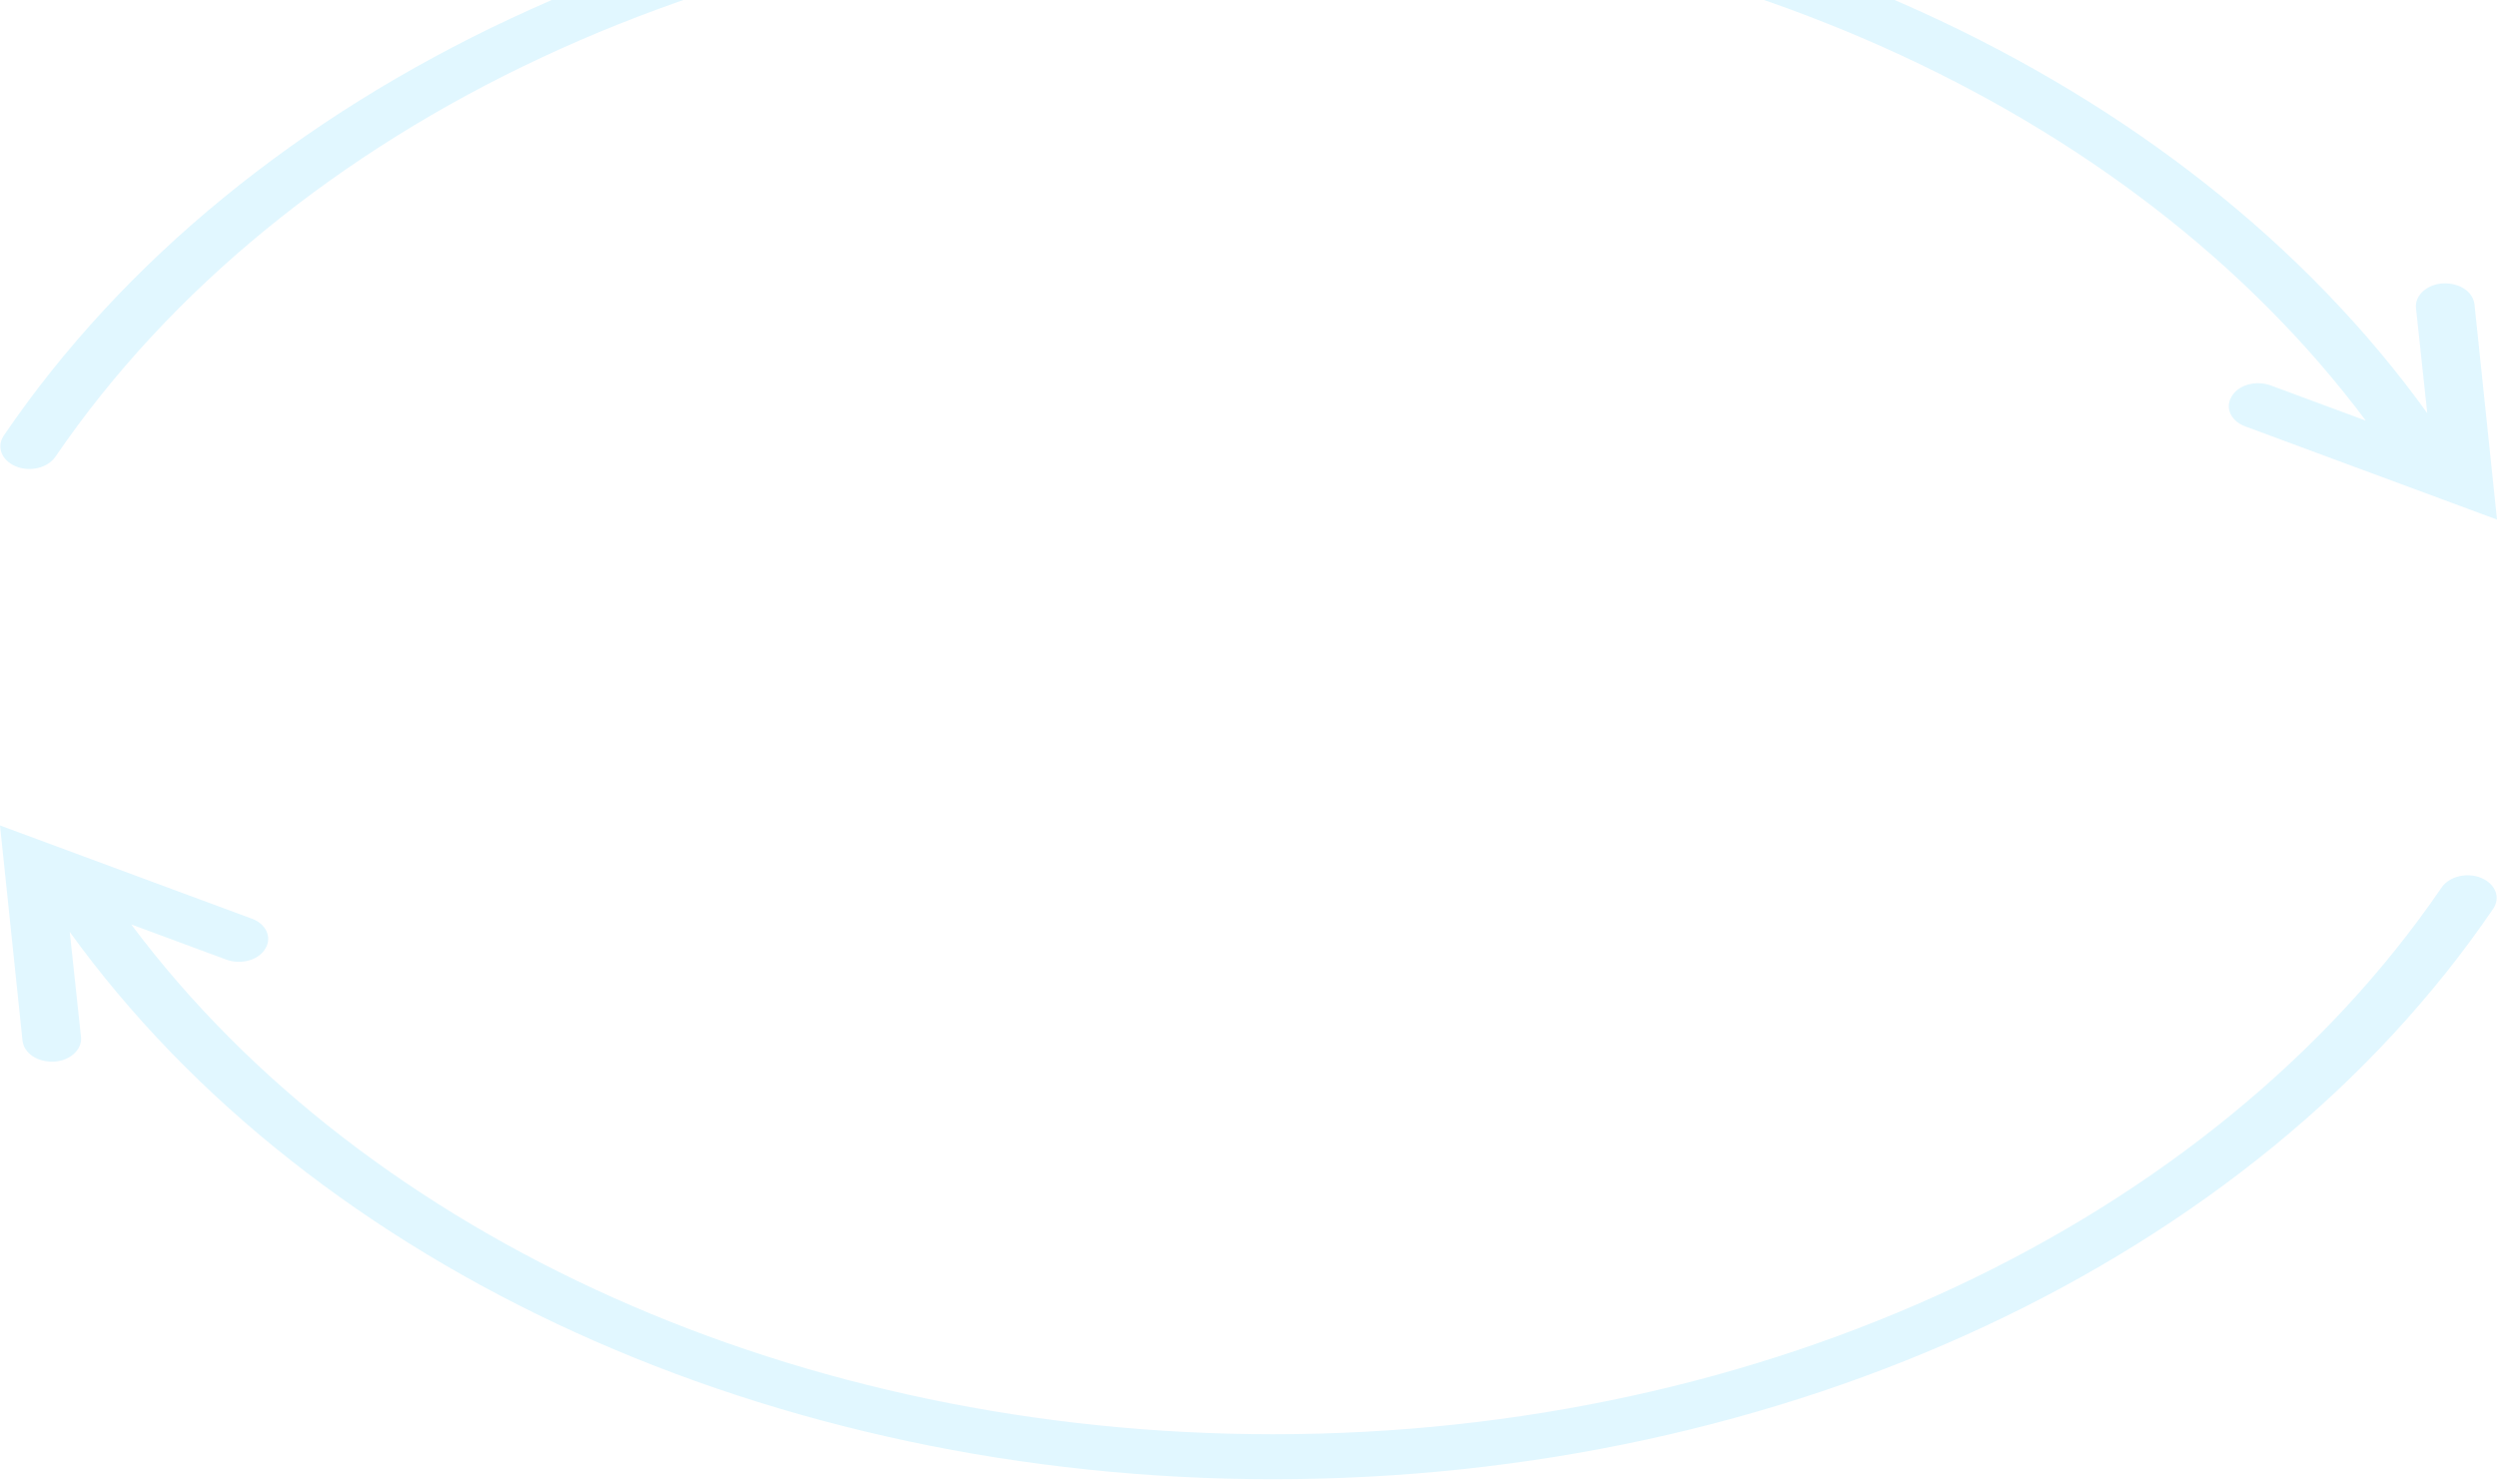 <?xml version="1.0" encoding="utf-8"?>
<!-- Generator: Adobe Illustrator 26.2.1, SVG Export Plug-In . SVG Version: 6.00 Build 0)  -->
<svg version="1.1" id="圖層_1" xmlns="http://www.w3.org/2000/svg" xmlns:xlink="http://www.w3.org/1999/xlink" x="0px" y="0px"
	 viewBox="0 0 333 198" style="enable-background:new 0 0 333 198;" xml:space="preserve">
<style type="text/css">
	.st0{clip-path:url(#SVGID_00000060030519559004835630000009421666650727020991_);}
	.st1{fill:#99E3FF;fill-opacity:0.29;}
	.st2{clip-path:url(#SVGID_00000170963801884763012600000001092441271278324104_);}
</style>
<g>
	<defs>
		<rect id="SVGID_1_" y="110.1" width="333" height="87.3"/>
	</defs>
	<clipPath id="SVGID_00000114751798682245956590000014180855987661960835_">
		<use xlink:href="#SVGID_1_"  style="overflow:visible;"/>
	</clipPath>
	<g style="clip-path:url(#SVGID_00000114751798682245956590000014180855987661960835_);">
		<path class="st1" d="M3,138.8c0.2,1.7,2,2.9,4.2,2.8c2.1-0.1,3.8-1.6,3.6-3.3l-1.5-14c32.6,45.1,93.7,73,160.5,73
			c68.3,0,130.7-29.1,162.7-76.1c1-1.5,0.3-3.3-1.6-4.1c-1.9-0.8-4.3-0.2-5.3,1.3c-30.7,44.9-90.4,72.9-155.8,72.9
			c-63.1,0-120.8-25.9-152.3-68l12.7,4.7c1.9,0.7,4.3,0.1,5.2-1.5c0.9-1.5,0.1-3.3-1.9-4L0,110.1L3,138.8z"/>
	</g>
</g>
<g>
	<defs>
		<rect id="SVGID_00000047019728911999567560000018234968709236277679_" y="-18" width="333" height="87.3"/>
	</defs>
	<clipPath id="SVGID_00000163775386003647602150000016991021807878528191_">
		<use xlink:href="#SVGID_00000047019728911999567560000018234968709236277679_"  style="overflow:visible;"/>
	</clipPath>
	<g style="clip-path:url(#SVGID_00000163775386003647602150000016991021807878528191_);">
		<path class="st1" d="M330,40.6c-0.2-1.7-2-2.9-4.2-2.8c-2.1,0.1-3.8,1.6-3.6,3.3l1.5,14C291.1,9.9,230-18,163.2-18
			C94.8-18,32.5,11.1,0.5,58.1c-1,1.5-0.3,3.3,1.6,4.1C4,63,6.4,62.4,7.4,60.9C38.1,16,97.7-11.9,163.2-11.9
			c63.1,0,120.8,25.9,152.3,68l-12.7-4.7c-1.9-0.7-4.3-0.1-5.2,1.5c-0.9,1.5-0.1,3.3,1.9,4L333,69.3L330,40.6z"/>
	</g>
</g>
</svg>
